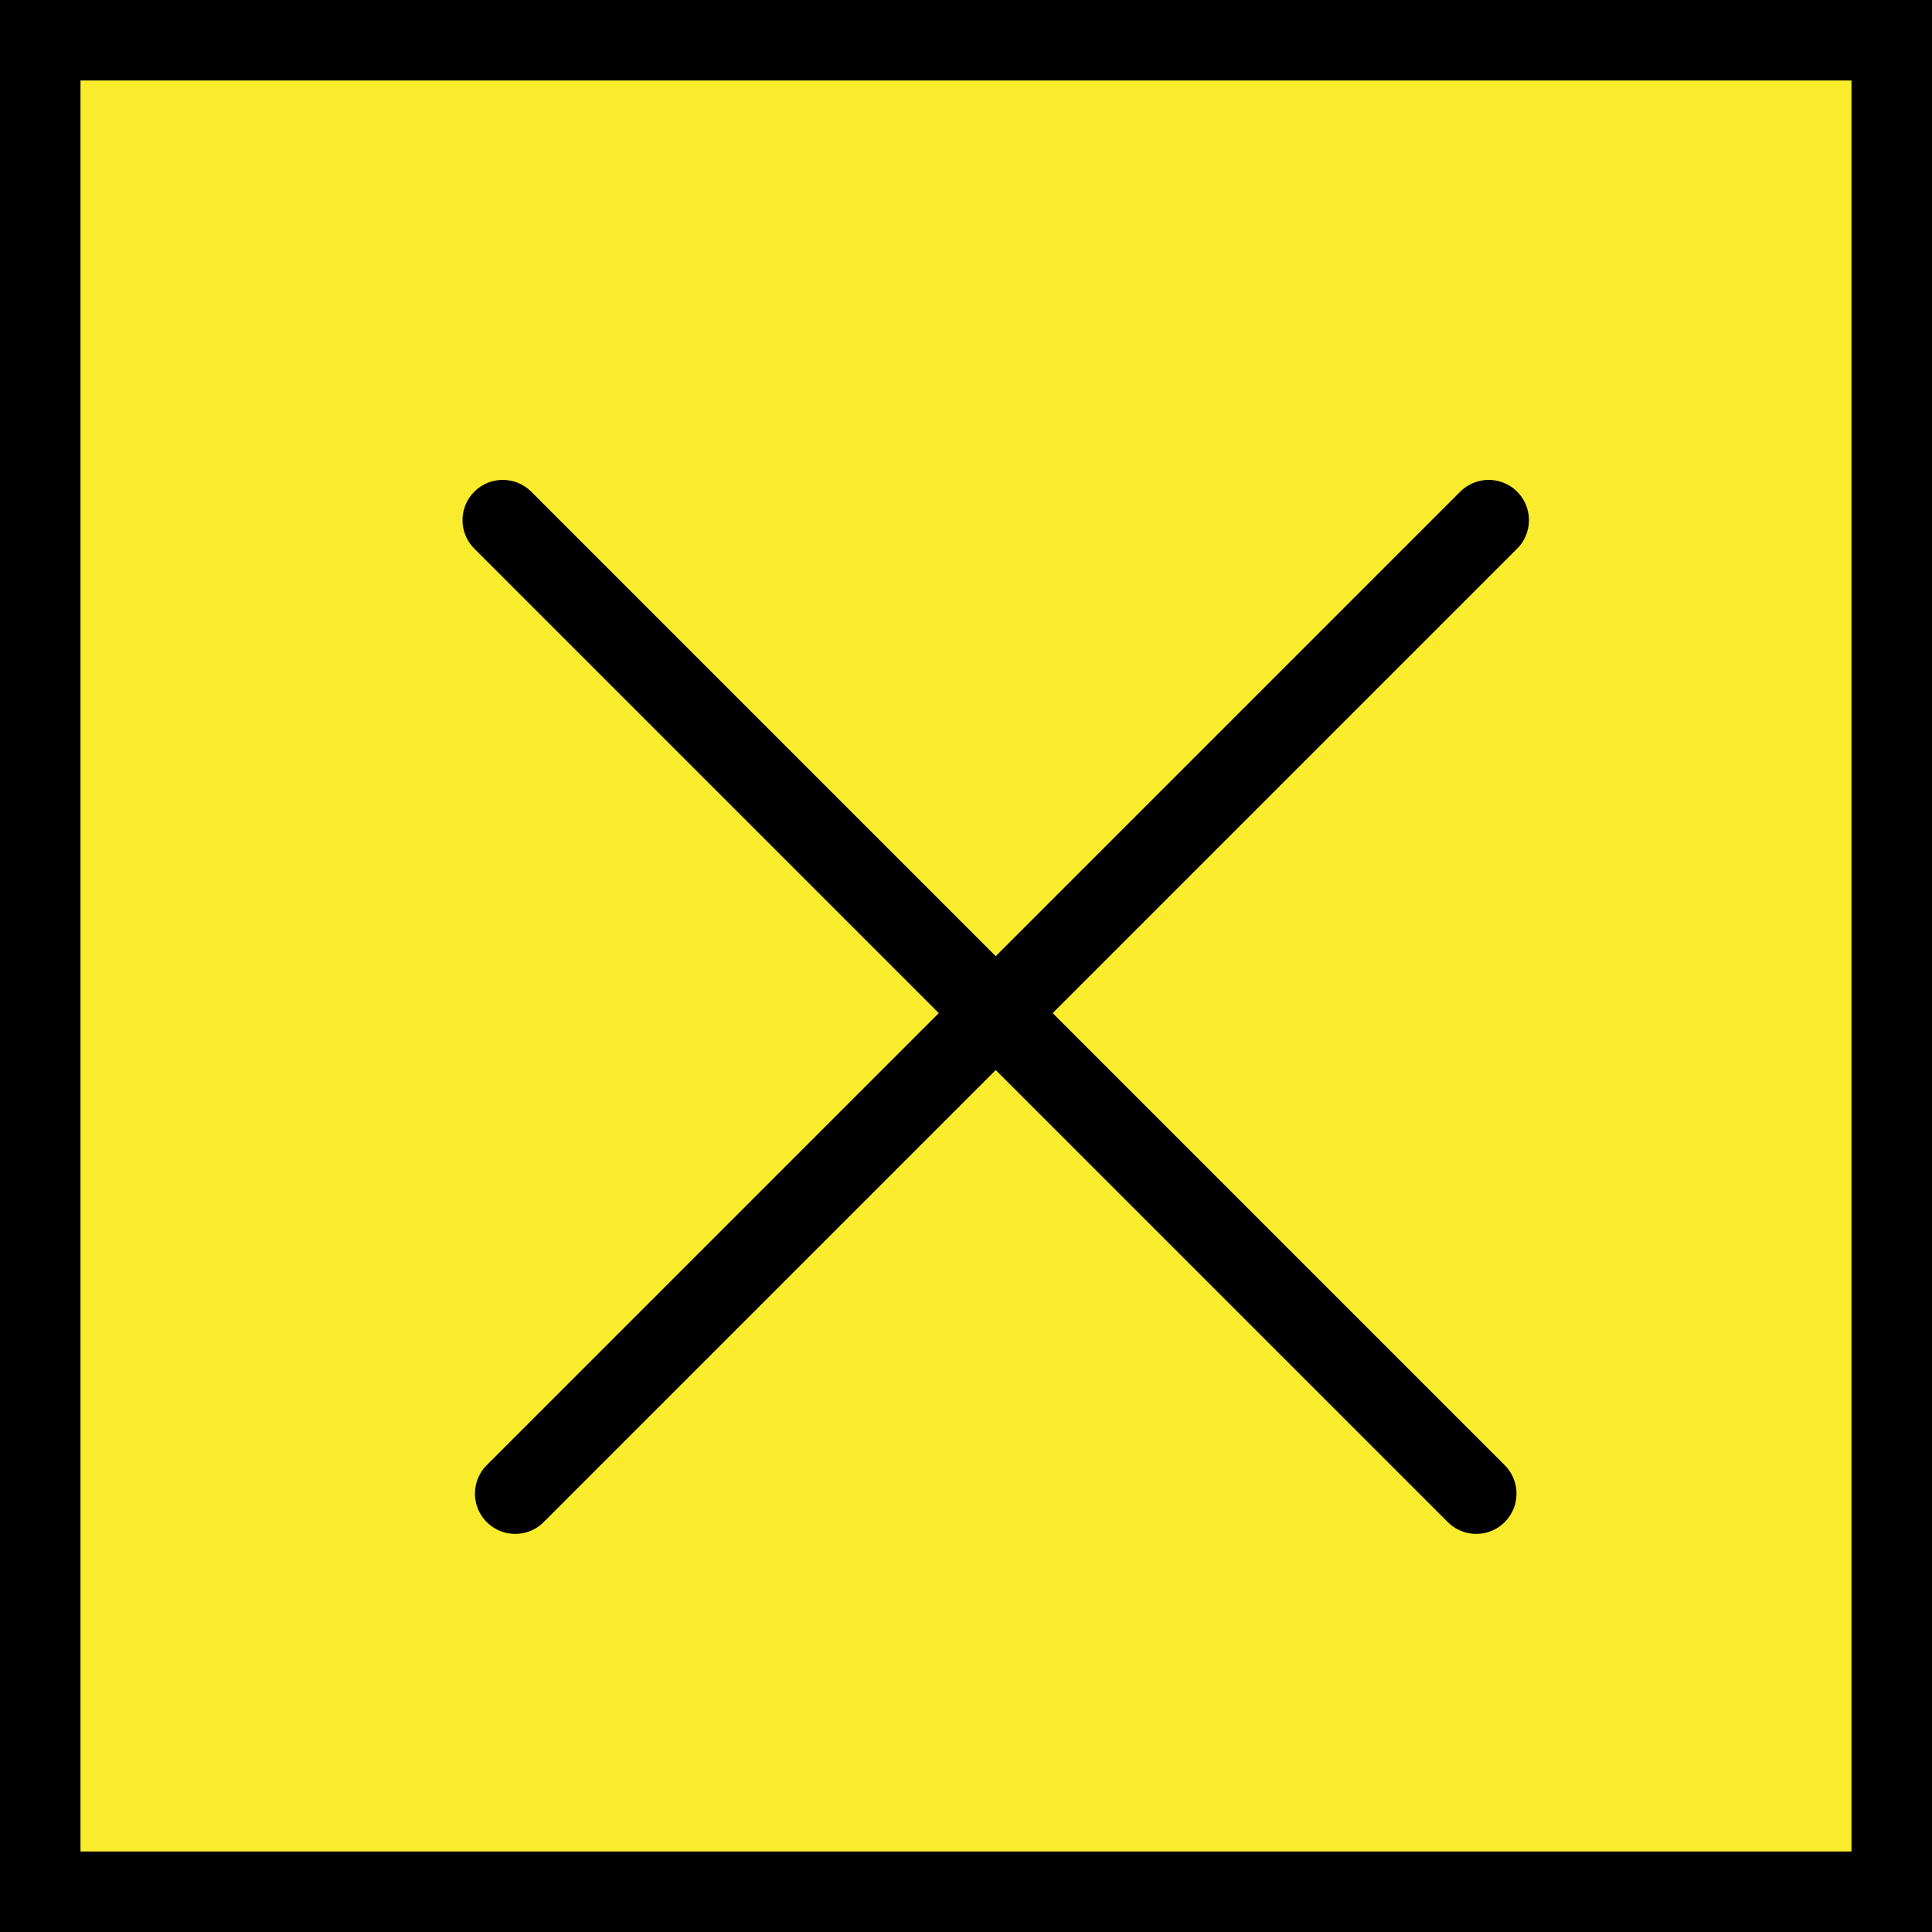 <svg width="48" height="48" viewBox="0 0 48 48" fill="none" xmlns="http://www.w3.org/2000/svg">
<rect x="1" y="1" width="46" height="46" fill="#F8EC2C" stroke="black" stroke-width="2"/>
<line x1="12.491" y1="12.923" x2="36.677" y2="37.109" stroke="black" stroke-width="2" stroke-linecap="round"/>
<line x1="12.8" y1="37.109" x2="36.986" y2="12.923" stroke="black" stroke-width="2" stroke-linecap="round"/>
</svg>
